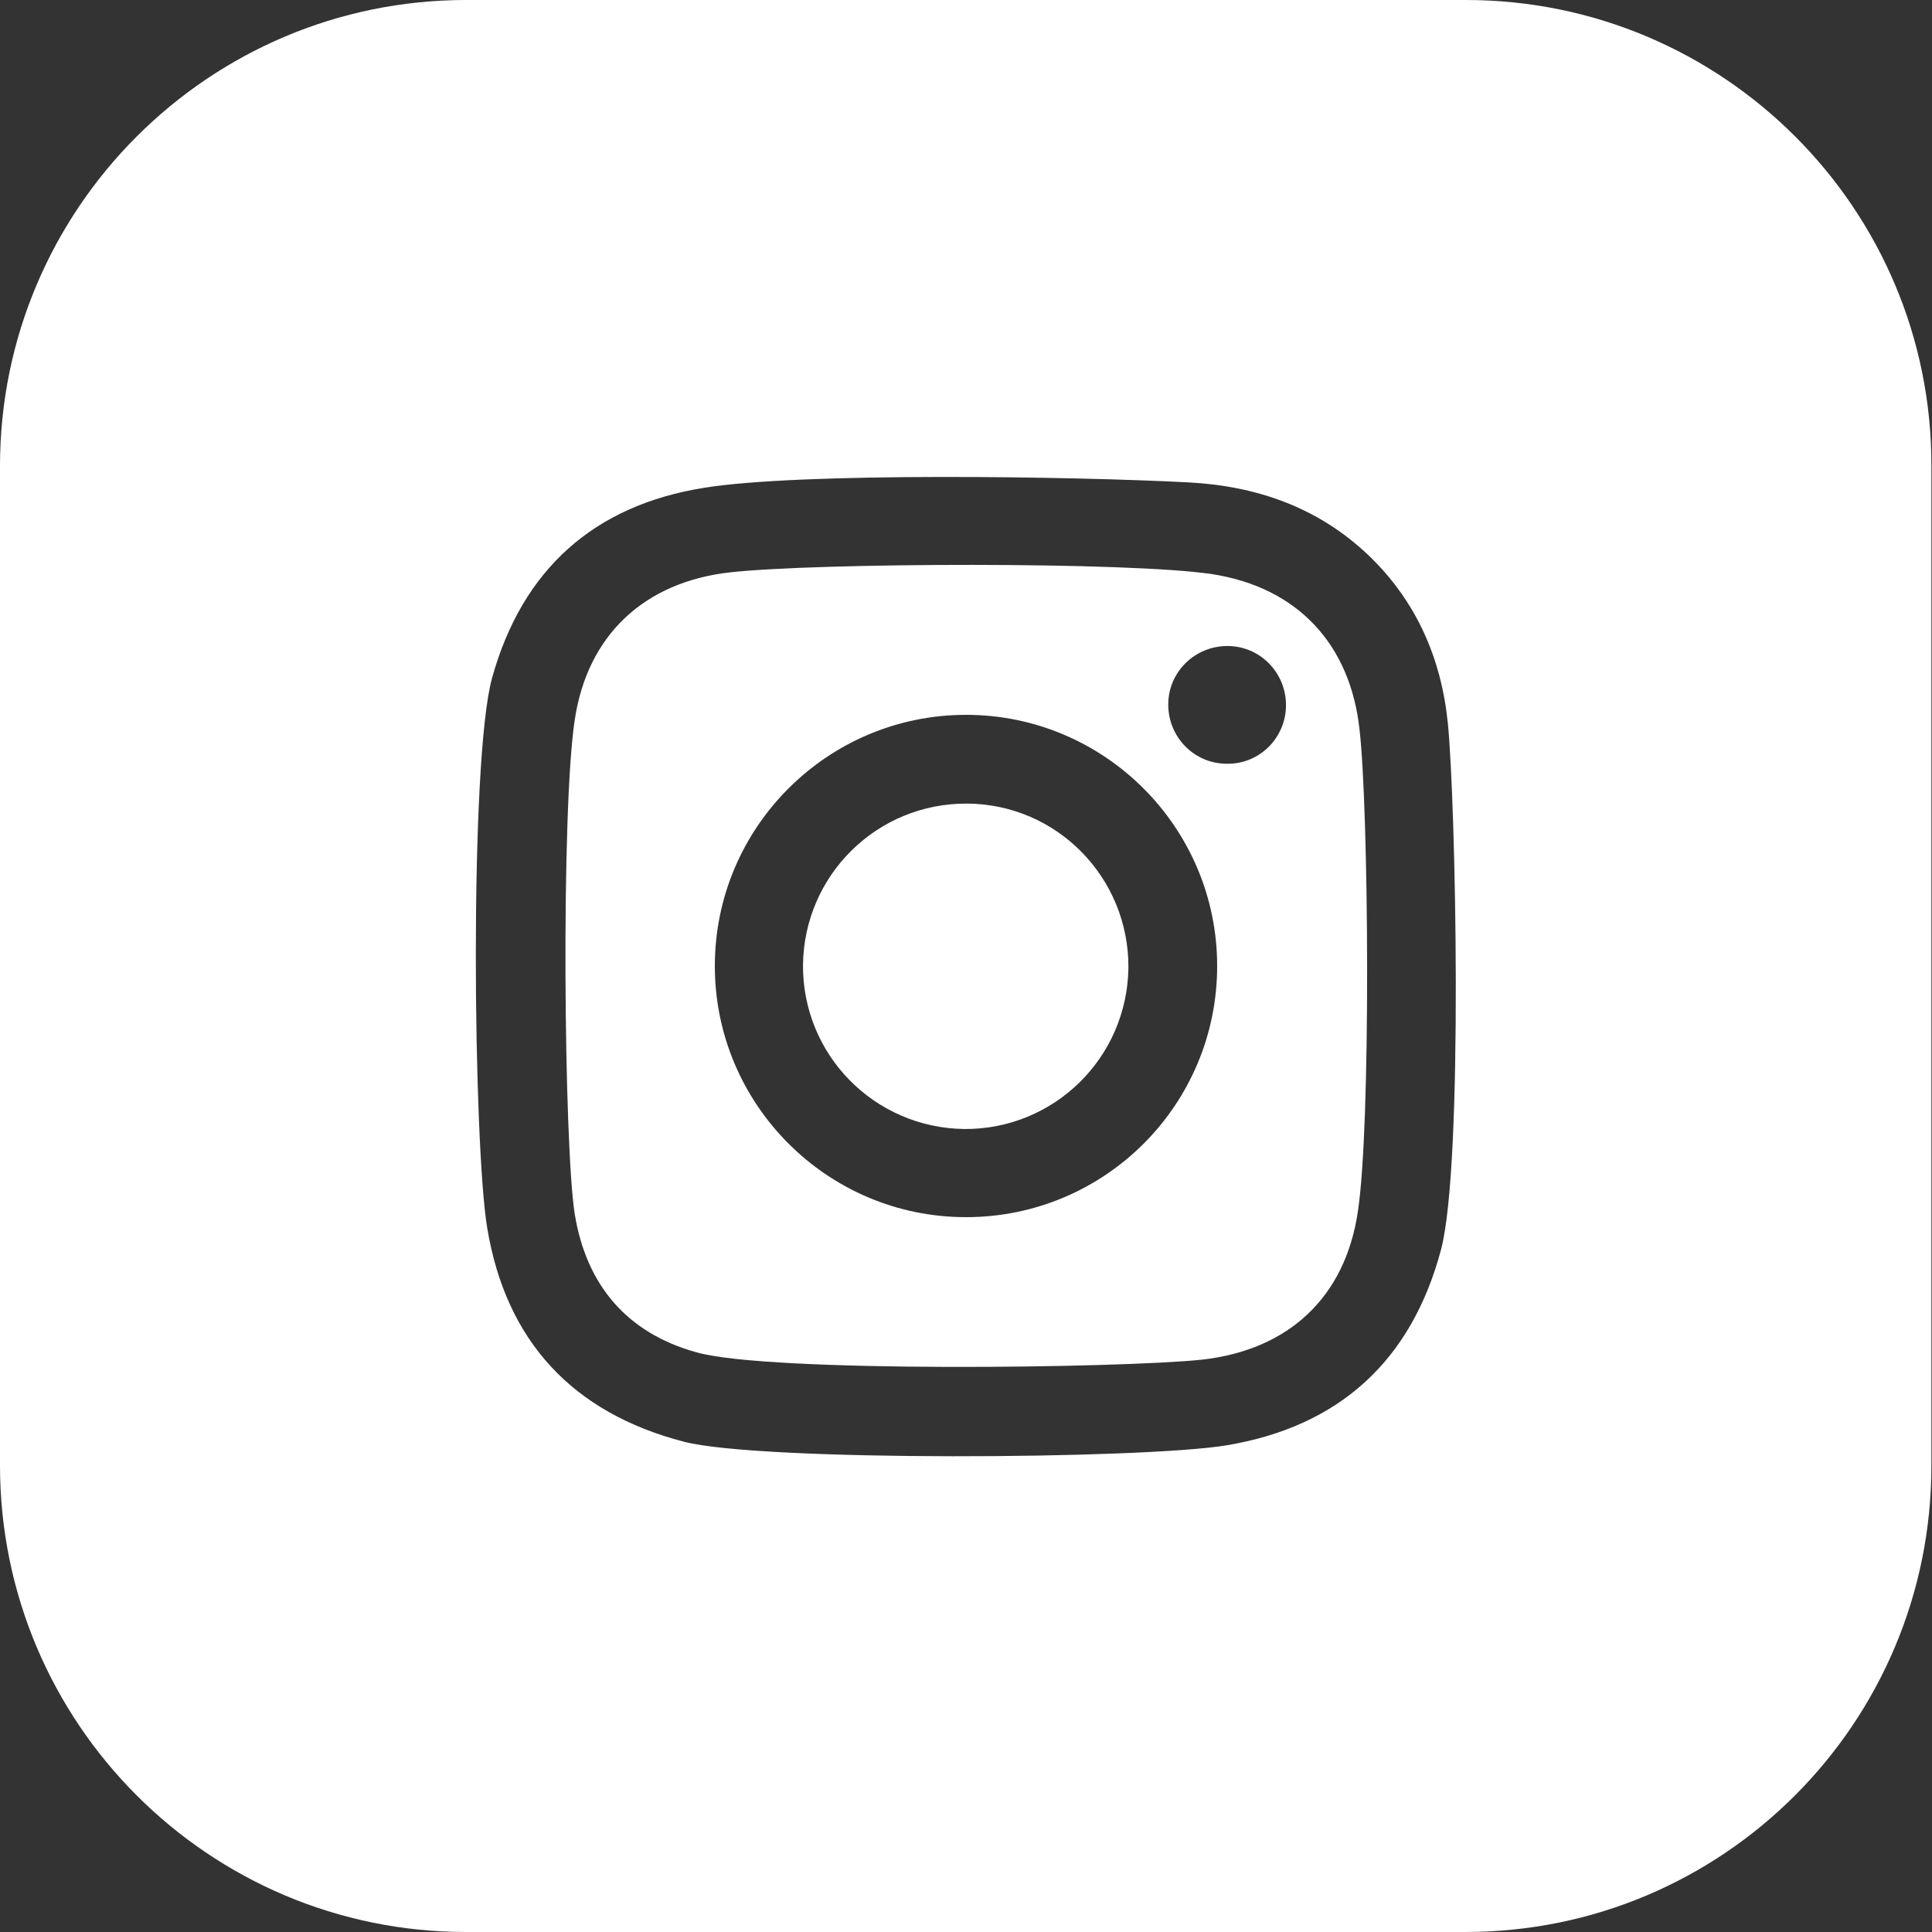 <?xml version="1.0" encoding="utf-8"?>
<!-- Generator: Adobe Illustrator 24.2.0, SVG Export Plug-In . SVG Version: 6.00 Build 0)  -->
<svg version="1.1" id="Camada_1" xmlns="http://www.w3.org/2000/svg" xmlns:xlink="http://www.w3.org/1999/xlink" x="0px" y="0px"
	 viewBox="0 0 32 32" style="enable-background:new 0 0 32 32;" xml:space="preserve">
<rect x="0" y="0" width="32" height="32" fill="#333333" stroke="none"/>
<style type="text/css">
	.st0{fill:#FFFFFF;}
</style>
<g>
	<path class="st0" d="M20.08,9.51c-1.38-0.21-6.55-0.19-7.99-0.03c-1.42,0.16-2.36,1.04-2.57,2.44c-0.23,1.49-0.18,7.07,0,8.19
		c0.19,1.17,0.86,1.97,2.02,2.29c1.21,0.34,7.06,0.26,8.37,0.12c1.43-0.16,2.37-1.03,2.58-2.45c0.22-1.43,0.18-6.64,0.03-7.97
		C22.37,10.67,21.49,9.73,20.08,9.51z M16,20.16c-2.3,0-4.16-1.87-4.16-4.16c0-2.3,1.87-4.16,4.16-4.16c2.3,0,4.16,1.87,4.16,4.16
		C20.16,18.3,18.3,20.16,16,20.16z M20.32,12.65c-0.54,0-0.97-0.44-0.97-0.98c0-0.54,0.44-0.97,0.98-0.97
		c0.54,0,0.97,0.44,0.97,0.98C21.3,12.22,20.86,12.66,20.32,12.65z"/>
	<path class="st0" d="M16.02,13.31c-1.49-0.01-2.7,1.18-2.72,2.67c-0.01,1.49,1.18,2.7,2.67,2.72c1.49,0.01,2.7-1.18,2.72-2.67
		C18.7,14.54,17.51,13.32,16.02,13.31z"/>
	<path class="st0" d="M24.28,0H7.72C3.46,0,0,3.46,0,7.72v16.55C0,28.54,3.46,32,7.72,32h16.55c4.27,0,7.72-3.46,7.72-7.72V7.72
		C32,3.46,28.54,0,24.28,0z M23.87,20.69c-0.49,1.85-1.69,2.94-3.56,3.25c-1.41,0.23-7.7,0.27-8.98-0.06
		c-1.85-0.48-2.95-1.67-3.26-3.54c-0.23-1.37-0.3-7.73,0.08-9.11c0.5-1.8,1.69-2.86,3.51-3.15c1.59-0.26,6.12-0.19,8.03-0.09
		c1.12,0.06,2.14,0.41,2.98,1.21c0.79,0.76,1.2,1.7,1.31,2.77C24.11,13.24,24.24,19.27,23.87,20.69z"/>
</g>
</svg>
